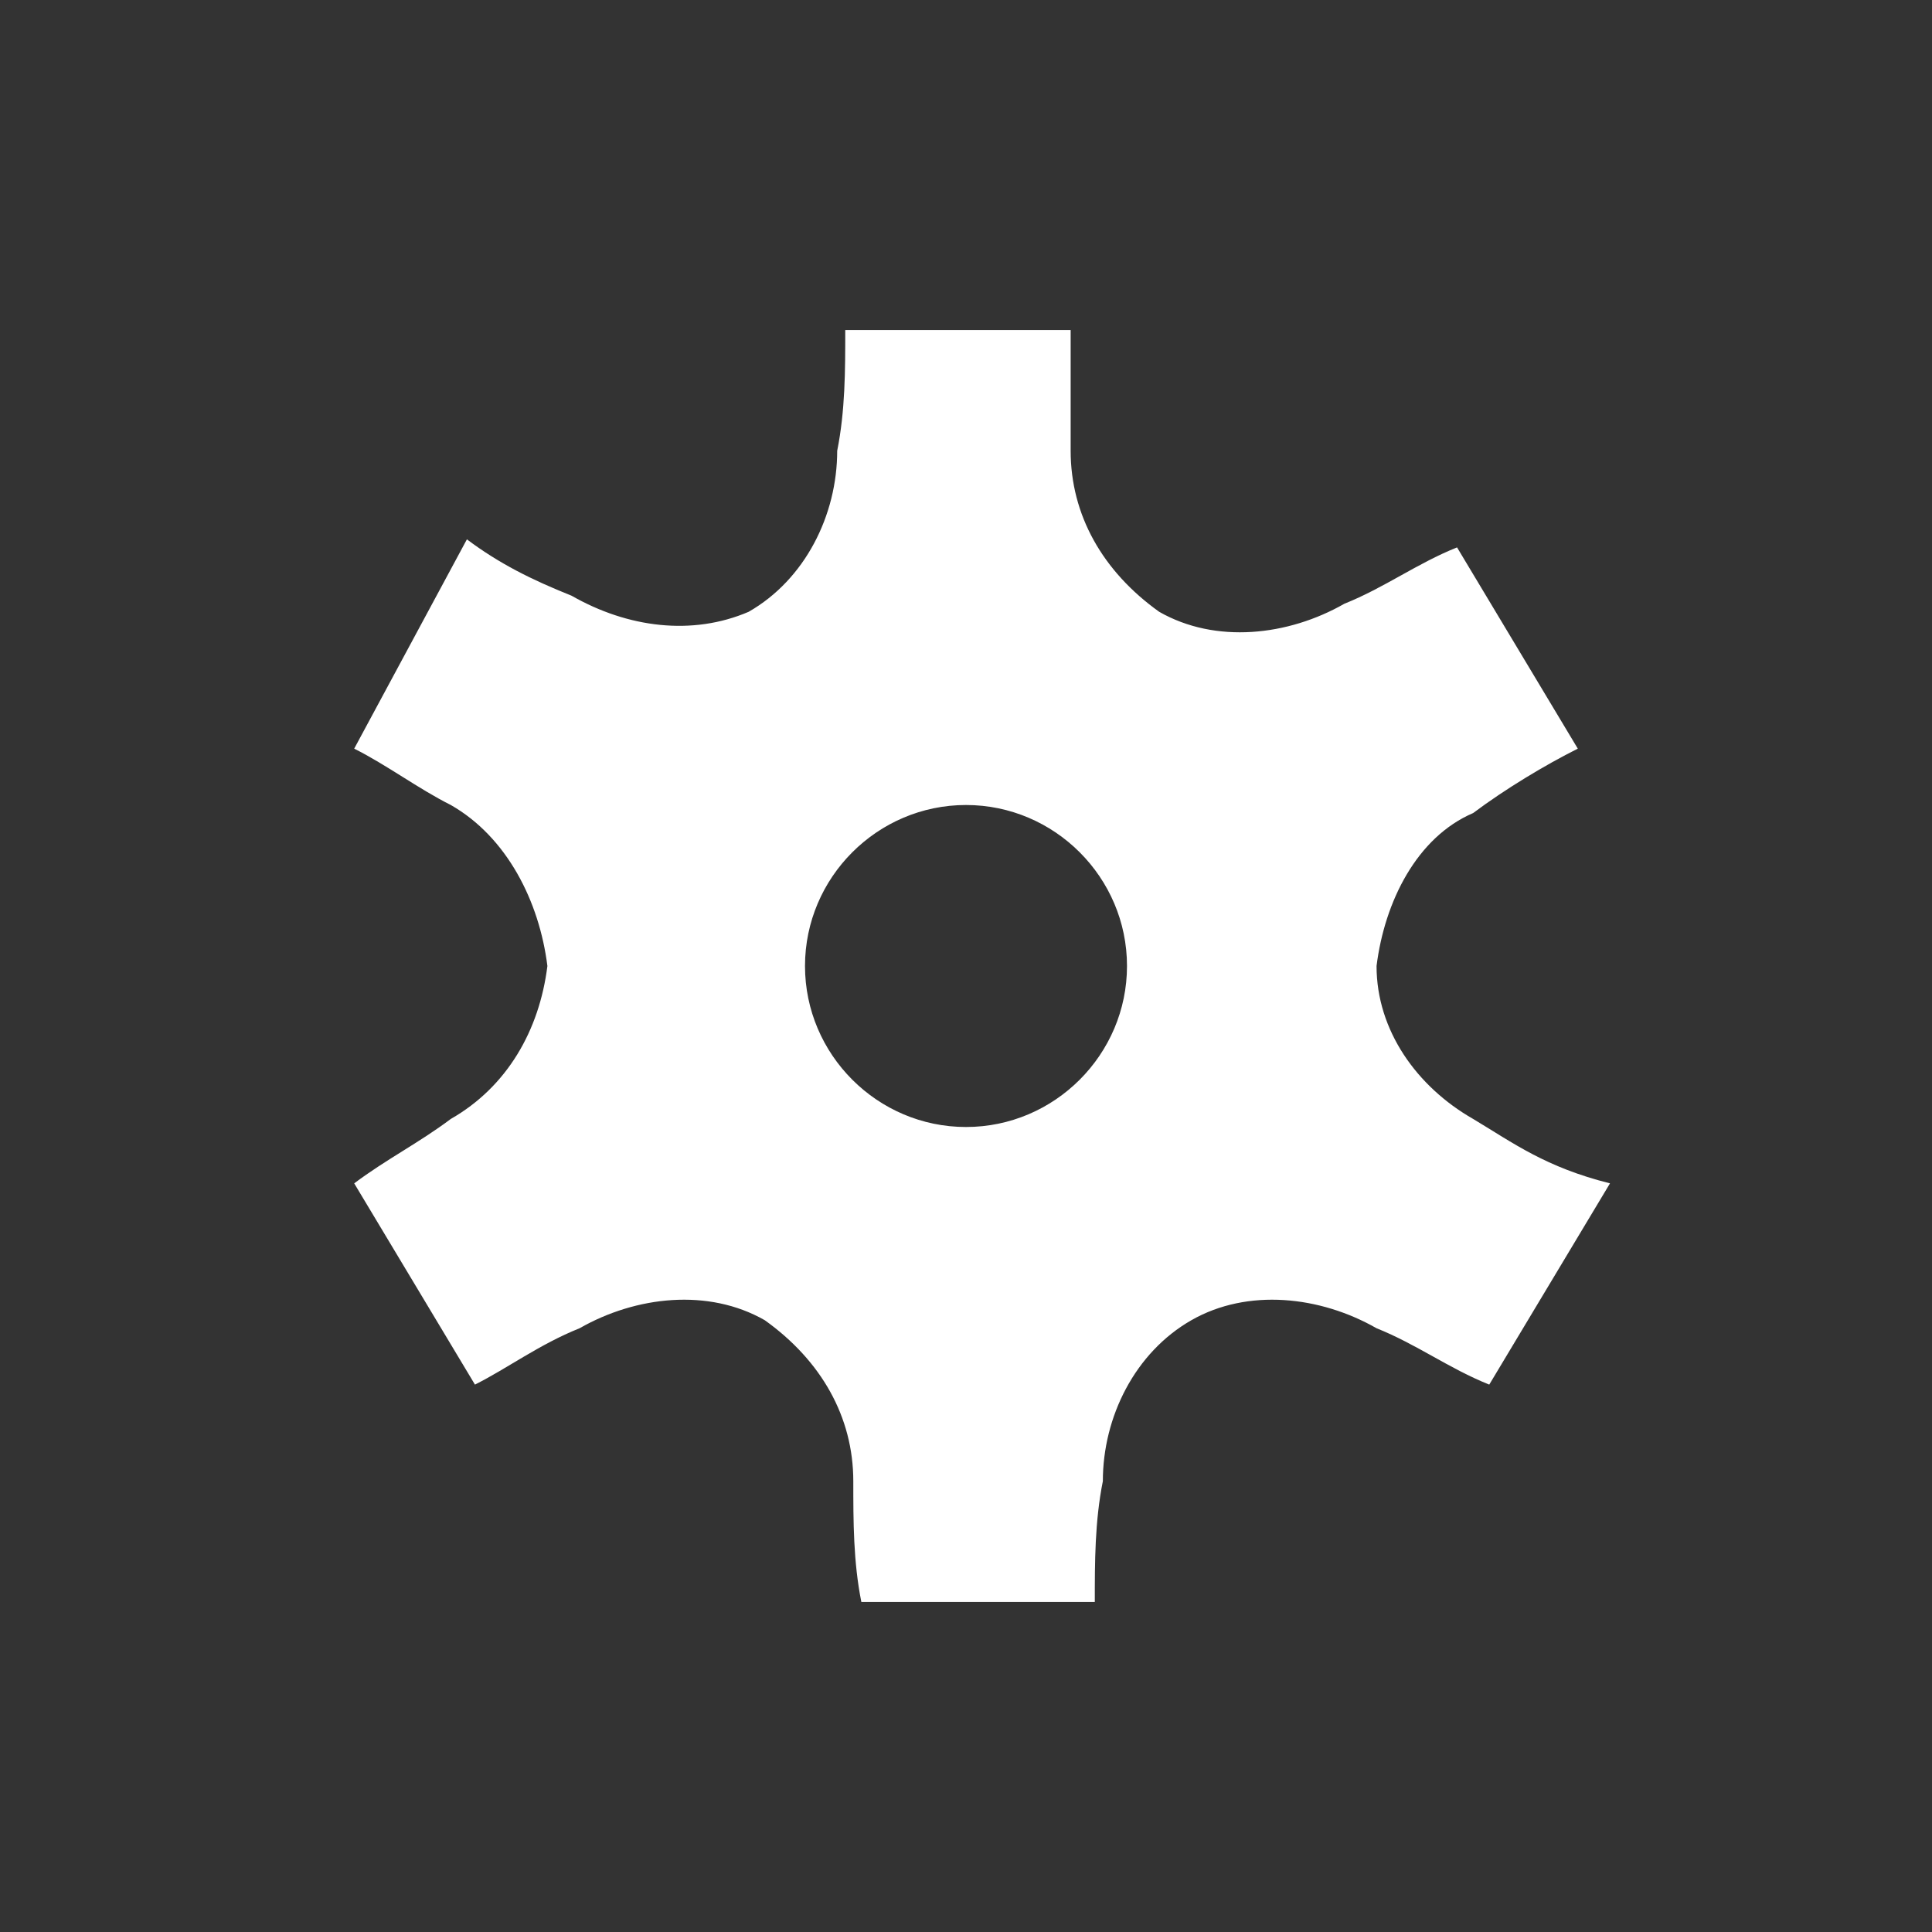 <?xml version="1.0" encoding="UTF-8"?>
<svg width="24px" height="24px" viewBox="0 0 24 24" version="1.1" xmlns="http://www.w3.org/2000/svg" xmlns:xlink="http://www.w3.org/1999/xlink">
    <rect x="0" y="0" width="24" height="24" fill="#333333" stroke="none"/>
    <!-- Generator: Sketch 58 (84663) - https://sketch.com -->
    <title>icon/二级导航/2.11</title>
    <desc>Created with Sketch.</desc>
    <g id="icon/二级导航/2.11" stroke="none" stroke-width="1" fill="none" fill-rule="evenodd">
        <g id="utility-2_gear_16p_HVR" transform="translate(4, 4)" fill="#FFFFFF" fill-rule="nonzero">
            <path d="M14.3,9.9 C13.6,9.5 13.1,8.8 13.1,8 C13.2,7.2 13.6,6.4 14.3,6.1 C14.7,5.8 15.2,5.5 15.6,5.3 L14.1,2.8 C13.6,3 13.2,3.3 12.7,3.5 C12,3.9 11.1,4 10.4,3.6 C9.7,3.1 9.3,2.4 9.3,1.6 L9.3,0.1 L6.5,0.1 C6.5,0.6 6.5,1.1 6.4,1.6 C6.4,2.4 6,3.2 5.3,3.6 C4.6,3.9 3.8,3.8 3.1,3.4 C2.6,3.2 2.2,3 1.8,2.7 L0.4,5.3 C0.8,5.5 1.2,5.8 1.6,6 C2.3,6.4 2.7,7.2 2.8,8 C2.7,8.8 2.3,9.5 1.6,9.9 C1.2,10.2 0.8,10.4 0.4,10.7 L1.9,13.2 C2.3,13 2.7,12.7 3.2,12.5 C3.9,12.1 4.8,12 5.5,12.4 C6.2,12.9 6.6,13.6 6.6,14.4 C6.6,14.9 6.6,15.4 6.7,15.9 L9.6,15.9 C9.6,15.4 9.6,14.9 9.7,14.4 C9.7,13.6 10.1,12.8 10.8,12.4 C11.5,12 12.4,12.1 13.1,12.5 C13.6,12.7 14,13 14.5,13.2 L16,10.7 C15.2,10.5 14.8,10.2 14.3,9.9 Z M8,10 C6.9,10 6,9.1 6,8 C6,6.9 6.9,6 8,6 C9.1,6 10,6.9 10,8 C10,9.1 9.1,10 8,10 Z" id="形状"></path>
        </g>
    </g>
</svg>